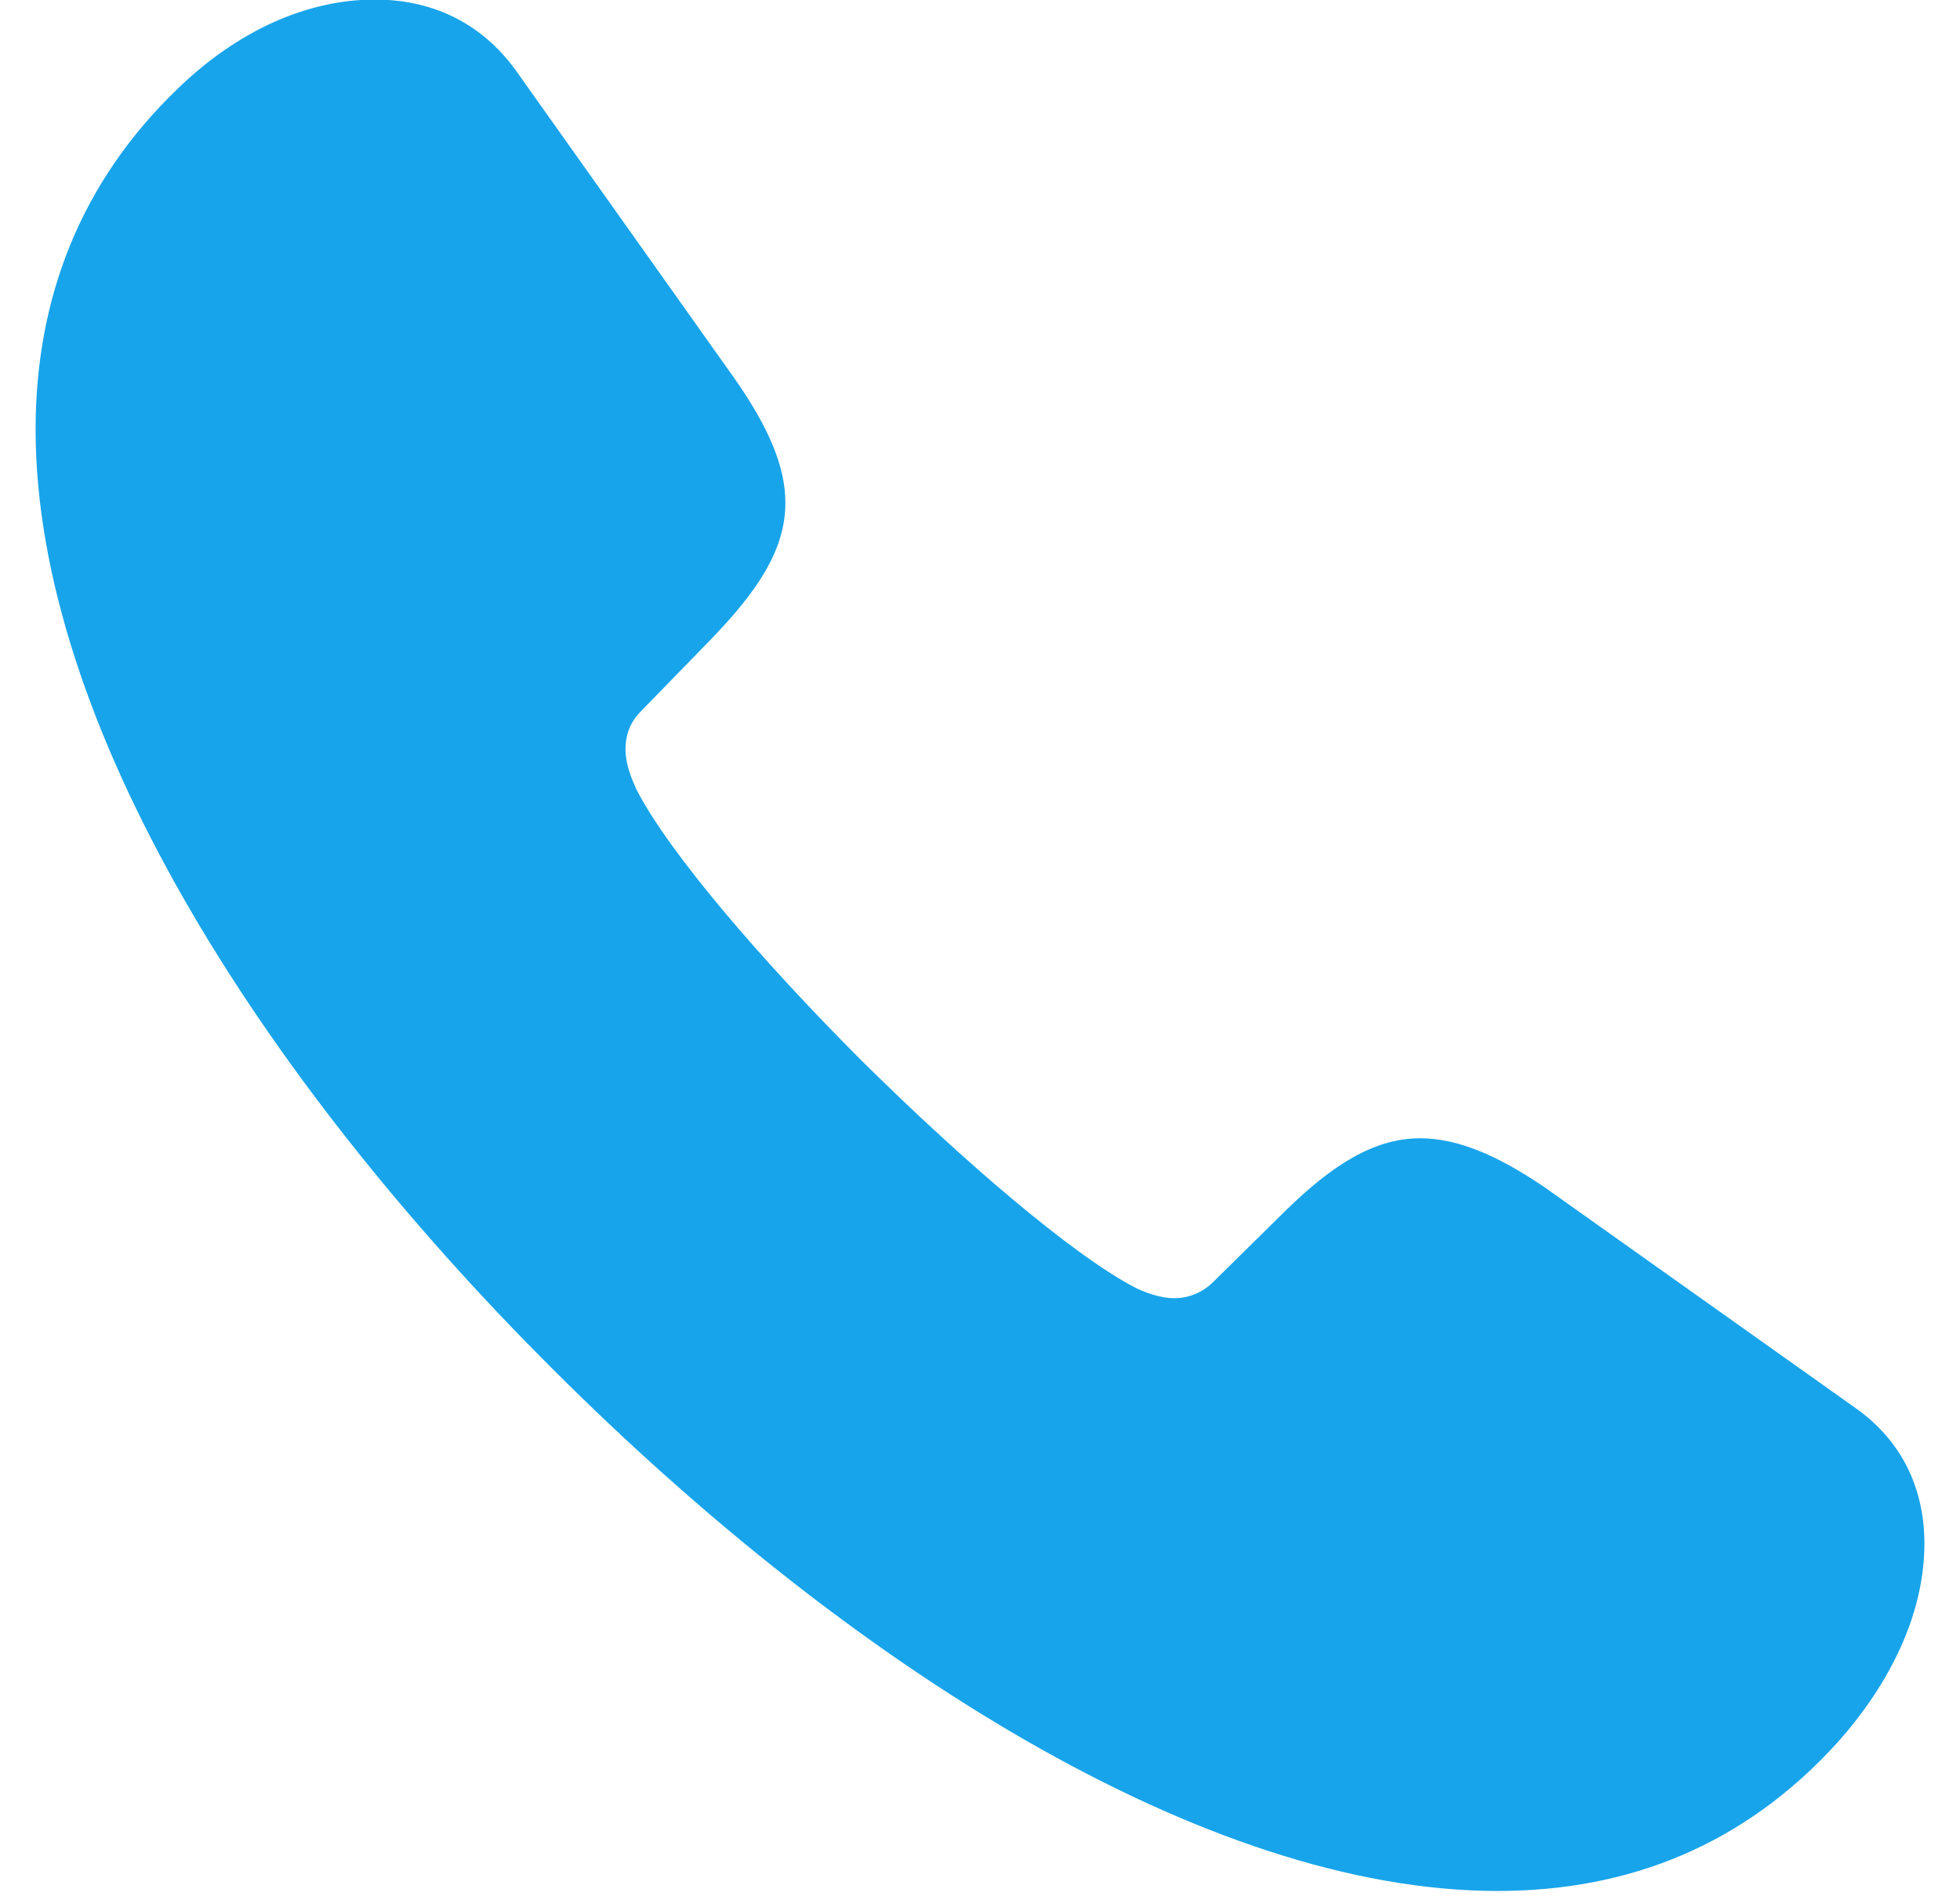 <svg width="31" height="30" viewBox="0 0 31 30" fill="#18a4ea" xmlns="http://www.w3.org/2000/svg">
  <path d="M8.749 21.666C13.405 26.322 19.061 29.916 23.686 29.916C25.764 29.916 27.585 29.19 29.051 27.579C29.905 26.628 30.437 25.517 30.437 24.421C30.437 23.615 30.131 22.842 29.373 22.294L24.427 18.781C23.669 18.266 23.041 18.008 22.461 18.008C21.736 18.008 21.075 18.427 20.334 19.152L19.19 20.28C19.013 20.457 18.787 20.538 18.578 20.538C18.336 20.538 18.094 20.441 17.933 20.36C16.934 19.829 15.226 18.362 13.631 16.783C12.052 15.204 10.585 13.496 10.07 12.497C9.989 12.32 9.893 12.094 9.893 11.852C9.893 11.643 9.957 11.434 10.134 11.256L11.278 10.08C11.987 9.339 12.422 8.694 12.422 7.953C12.422 7.373 12.148 6.745 11.617 5.987L8.152 1.105C7.588 0.332 6.799 -0.007 5.929 -0.007C4.865 -0.007 3.77 0.477 2.819 1.395C1.256 2.894 0.563 4.747 0.563 6.793C0.563 11.418 4.092 17.025 8.749 21.666Z" fill="#18a4ea"/>
</svg>
